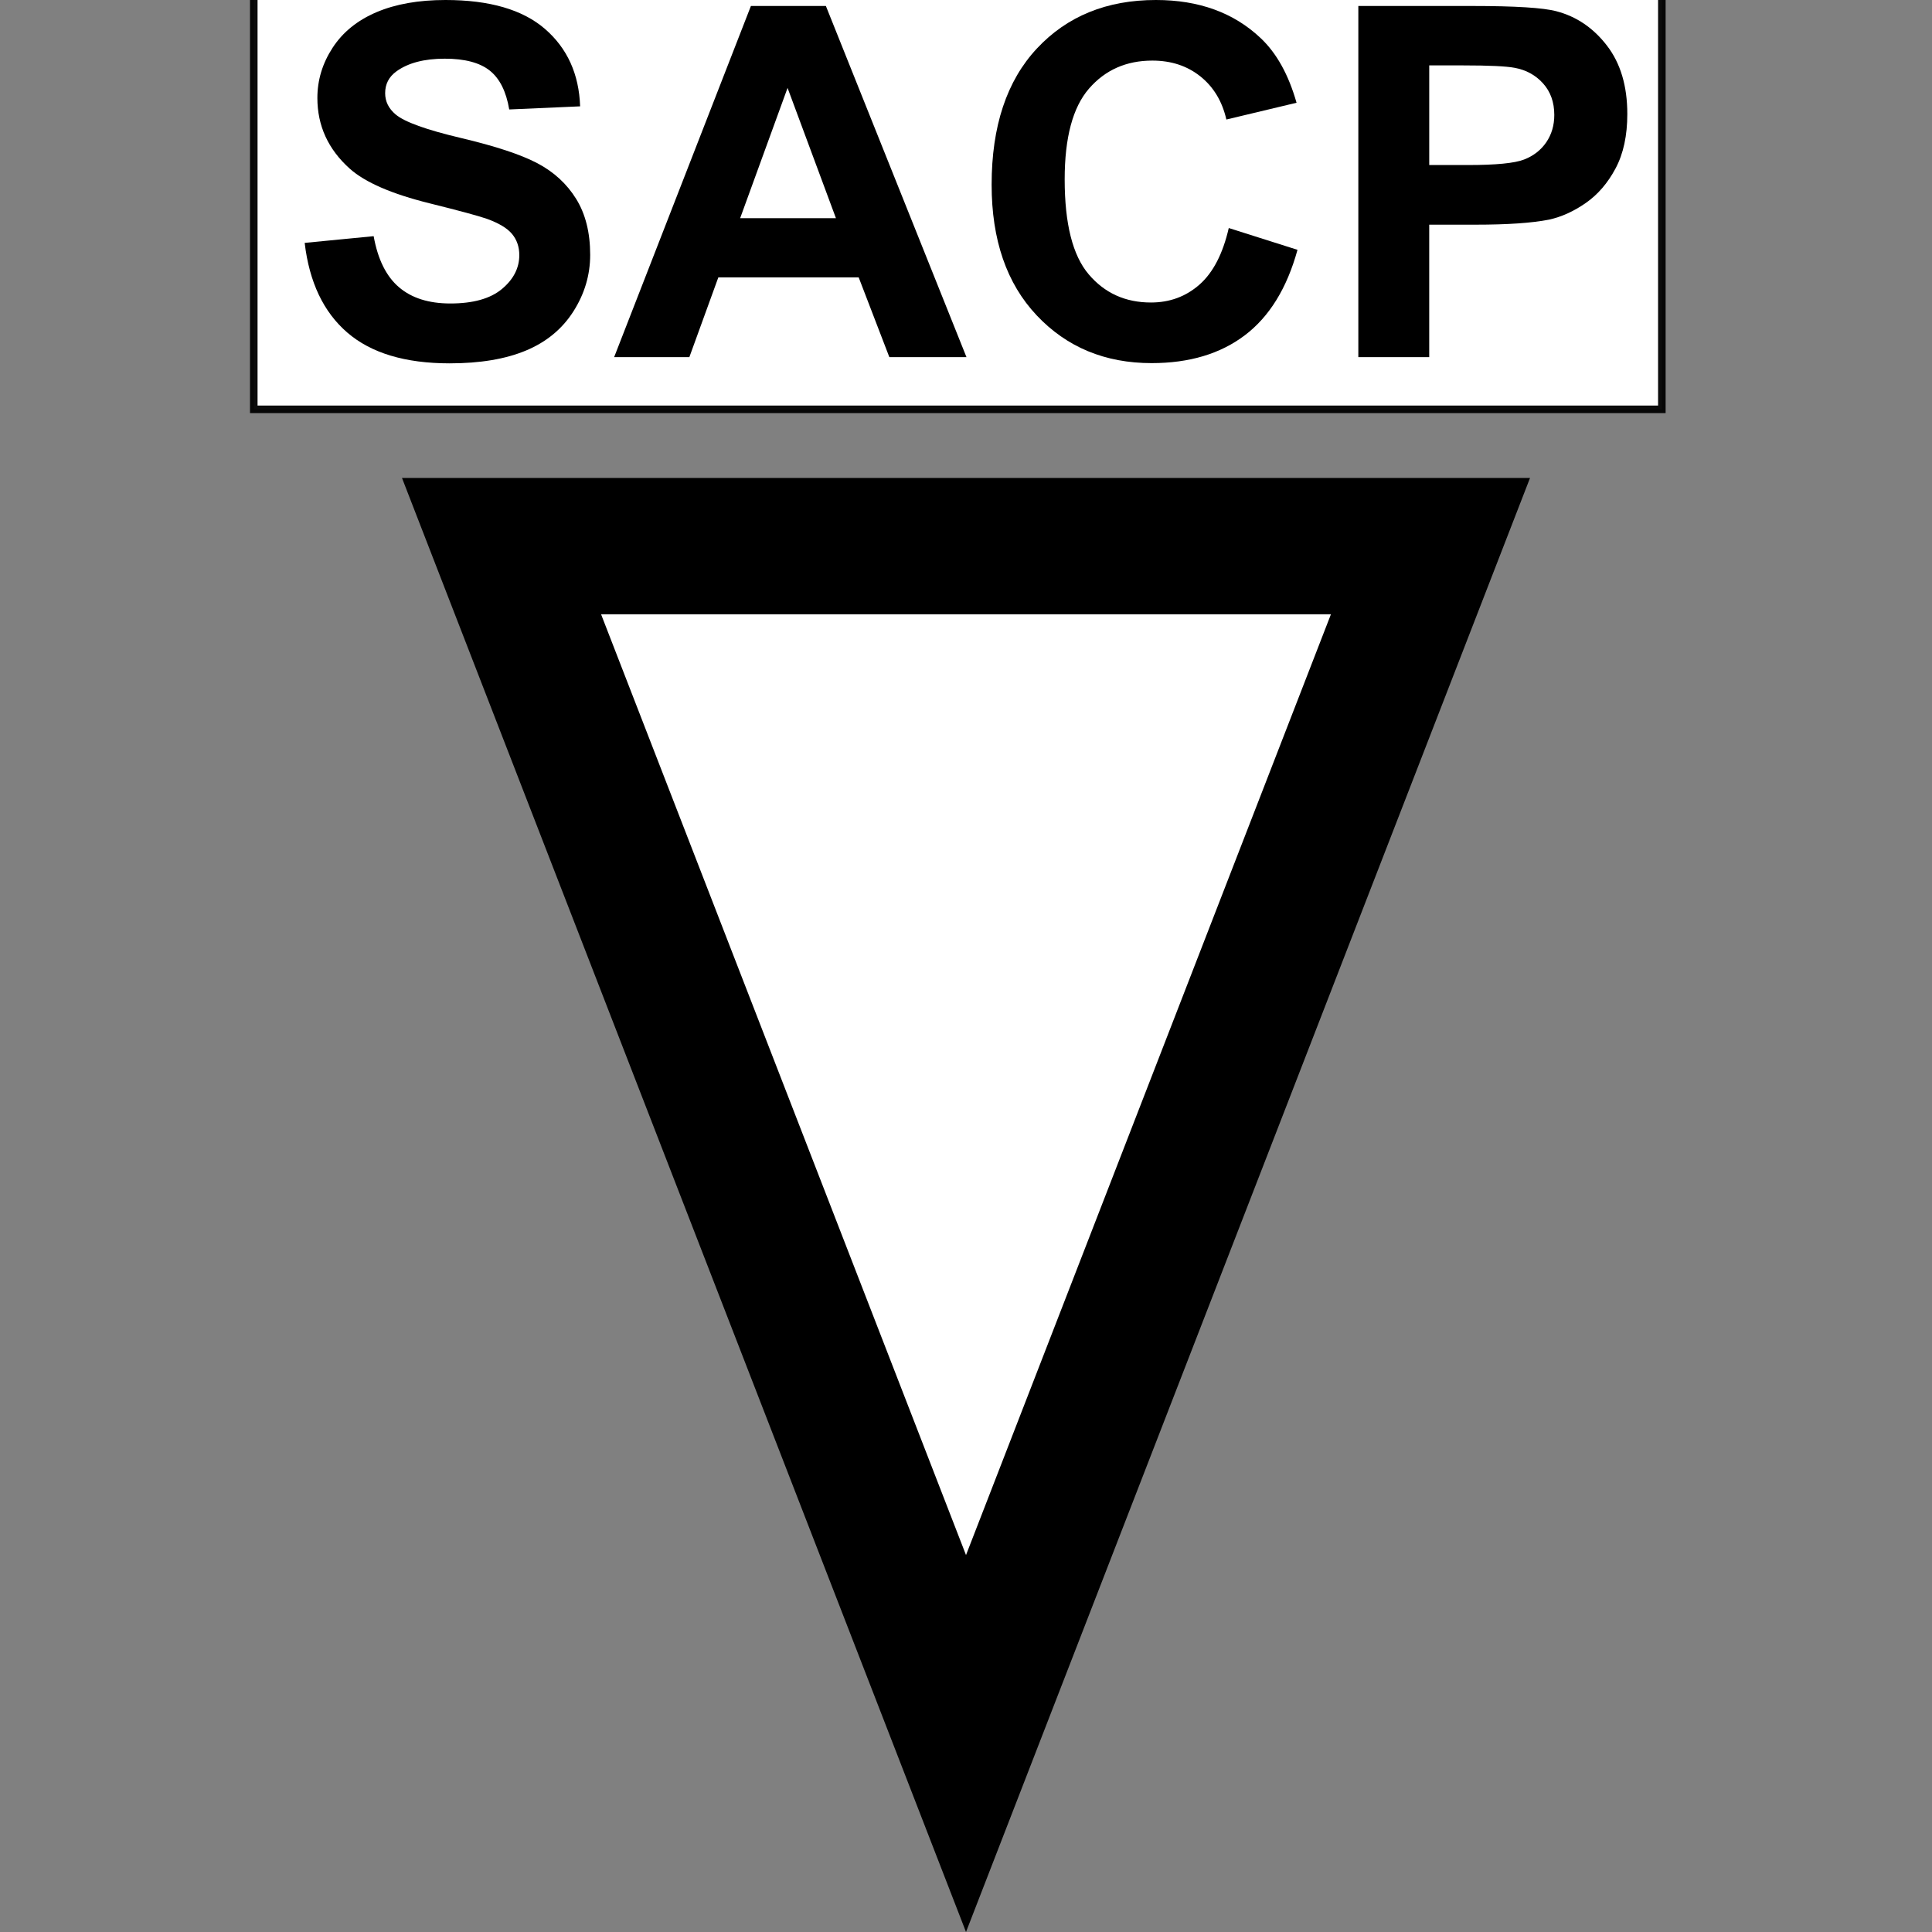 <?xml version="1.0" encoding="UTF-8" standalone="no"?>
<!-- Generator: Adobe Illustrator 16.0.0, SVG Export Plug-In . SVG Version: 6.00 Build 0)  -->

<svg
   xmlns:dc="http://purl.org/dc/elements/1.1/"
   xmlns:cc="http://creativecommons.org/ns#"
   xmlns:rdf="http://www.w3.org/1999/02/22-rdf-syntax-ns#"
   xmlns:svg="http://www.w3.org/2000/svg"
   xmlns="http://www.w3.org/2000/svg"
   xmlns:sodipodi="http://sodipodi.sourceforge.net/DTD/sodipodi-0.dtd"
   xmlns:inkscape="http://www.inkscape.org/namespaces/inkscape"
   version="1.1"
   id="Layer_1"
   x="0px"
   y="0px"
   width="256px"
   height="256px"
   viewBox="0 0 256 256"
   enable-background="new 0 0 256 256"
   xml:space="preserve"
   inkscape:version="0.48.4 r9939"
   sodipodi:docname="scene_access_control_point_black_and_white.svg"><rect x="0" y="0" width="256" height="256" fill="#808080" stroke="none"/><defs
     id="defs19" /><sodipodi:namedview
     pagecolor="#ffffff"
     bordercolor="#666666"
     borderopacity="1"
     objecttolerance="10"
     gridtolerance="10"
     guidetolerance="10"
     inkscape:pageopacity="0"
     inkscape:pageshadow="2"
     inkscape:window-width="640"
     inkscape:window-height="480"
     id="namedview17"
     showgrid="false"
     inkscape:zoom="0.921875"
     inkscape:cx="128"
     inkscape:cy="128"
     inkscape:window-x="301"
     inkscape:window-y="111"
     inkscape:window-maximized="0"
     inkscape:current-layer="Layer_1" /><rect
     style="fill:#ffffff;stroke:#000000;stroke-opacity:0.954"
     id="rect2998"
     width="186.576"
     height="57.492"
     x="33.627"
     y="-3.254" /><polygon
     fill="#FFFFFF"
     points="67.973,74.408 128.756,222.021 188.405,77.05 "
     id="polygon3" /><path
     d="M176.355,81.396l-48.354,124.658L79.646,81.396H176.355 M202.736,63.333h0.004H202.736z M202.736,63.333H53.266L128.001,256  L202.736,63.333L202.736,63.333z"
     id="path5" /><g
     id="g7"><path
       d="M40.371,32.183l9.141-0.889c0.55,3.068,1.666,5.322,3.349,6.76c1.682,1.439,3.951,2.158,6.808,2.158   c3.025,0,5.305-0.64,6.84-1.92c1.533-1.28,2.301-2.777,2.301-4.491c0-1.1-0.323-2.036-0.968-2.809   c-0.646-0.772-1.772-1.444-3.381-2.016c-1.101-0.381-3.607-1.058-7.521-2.031c-5.036-1.248-8.569-2.782-10.601-4.602   c-2.856-2.56-4.285-5.681-4.285-9.363c0-2.37,0.672-4.586,2.016-6.649c1.344-2.063,3.279-3.634,5.809-4.713   C52.404,0.54,55.457,0,59.033,0c5.84,0,10.235,1.28,13.188,3.84c2.951,2.561,4.501,5.978,4.649,10.251l-9.395,0.413   c-0.402-2.391-1.265-4.11-2.587-5.157c-1.322-1.048-3.307-1.571-5.951-1.571c-2.729,0-4.866,0.561-6.411,1.682   c-0.994,0.72-1.491,1.682-1.491,2.888c0,1.101,0.465,2.042,1.396,2.825c1.185,0.995,4.063,2.031,8.633,3.11   s7.95,2.195,10.141,3.348c2.189,1.154,3.903,2.729,5.142,4.729c1.237,1.999,1.856,4.47,1.856,7.411c0,2.666-0.741,5.163-2.222,7.49   c-1.481,2.328-3.576,4.058-6.284,5.189c-2.709,1.132-6.084,1.698-10.125,1.698c-5.882,0-10.399-1.359-13.552-4.078   C42.867,41.35,40.984,37.388,40.371,32.183z"
       id="path9" /><path
       d="M128.063,47.322h-10.22l-4.063-10.569H95.183l-3.84,10.569h-9.966L99.499,0.793h9.935L128.063,47.322z M110.767,28.914   l-6.411-17.266l-6.284,17.266H110.767z"
       id="path11" /><path
       d="M162.818,30.215l9.107,2.888c-1.396,5.078-3.719,8.85-6.967,11.314c-3.248,2.465-7.367,3.698-12.361,3.698   c-6.18,0-11.258-2.111-15.234-6.332c-3.979-4.222-5.967-9.992-5.967-17.313c0-7.744,1.999-13.759,5.998-18.043   C141.394,2.142,146.651,0,153.168,0c5.693,0,10.316,1.682,13.871,5.046c2.115,1.989,3.701,4.846,4.76,8.569l-9.299,2.222   c-0.551-2.412-1.697-4.316-3.443-5.713s-3.867-2.095-6.364-2.095c-3.449,0-6.247,1.238-8.395,3.713s-3.222,6.485-3.222,12.029   c0,5.882,1.058,10.072,3.174,12.568c2.115,2.497,4.866,3.745,8.252,3.745c2.496,0,4.645-0.793,6.443-2.38   S162.035,33.622,162.818,30.215z"
       id="path13" /><path
       d="M179.986,47.322V0.793h15.076c5.713,0,9.438,0.233,11.172,0.698c2.666,0.698,4.898,2.217,6.697,4.555   s2.697,5.358,2.697,9.061c0,2.856-0.518,5.258-1.555,7.205c-1.037,1.947-2.354,3.476-3.951,4.586   c-1.598,1.111-3.223,1.847-4.873,2.206c-2.242,0.444-5.49,0.667-9.742,0.667h-6.127v17.551H179.986z M189.381,8.665v13.203h5.143   c3.703,0,6.178-0.243,7.426-0.73c1.25-0.486,2.229-1.248,2.938-2.285c0.707-1.037,1.063-2.243,1.063-3.618   c0-1.692-0.498-3.089-1.492-4.189c-0.994-1.1-2.254-1.788-3.777-2.063c-1.121-0.211-3.375-0.317-6.76-0.317H189.381z"
       id="path15" /></g></svg>